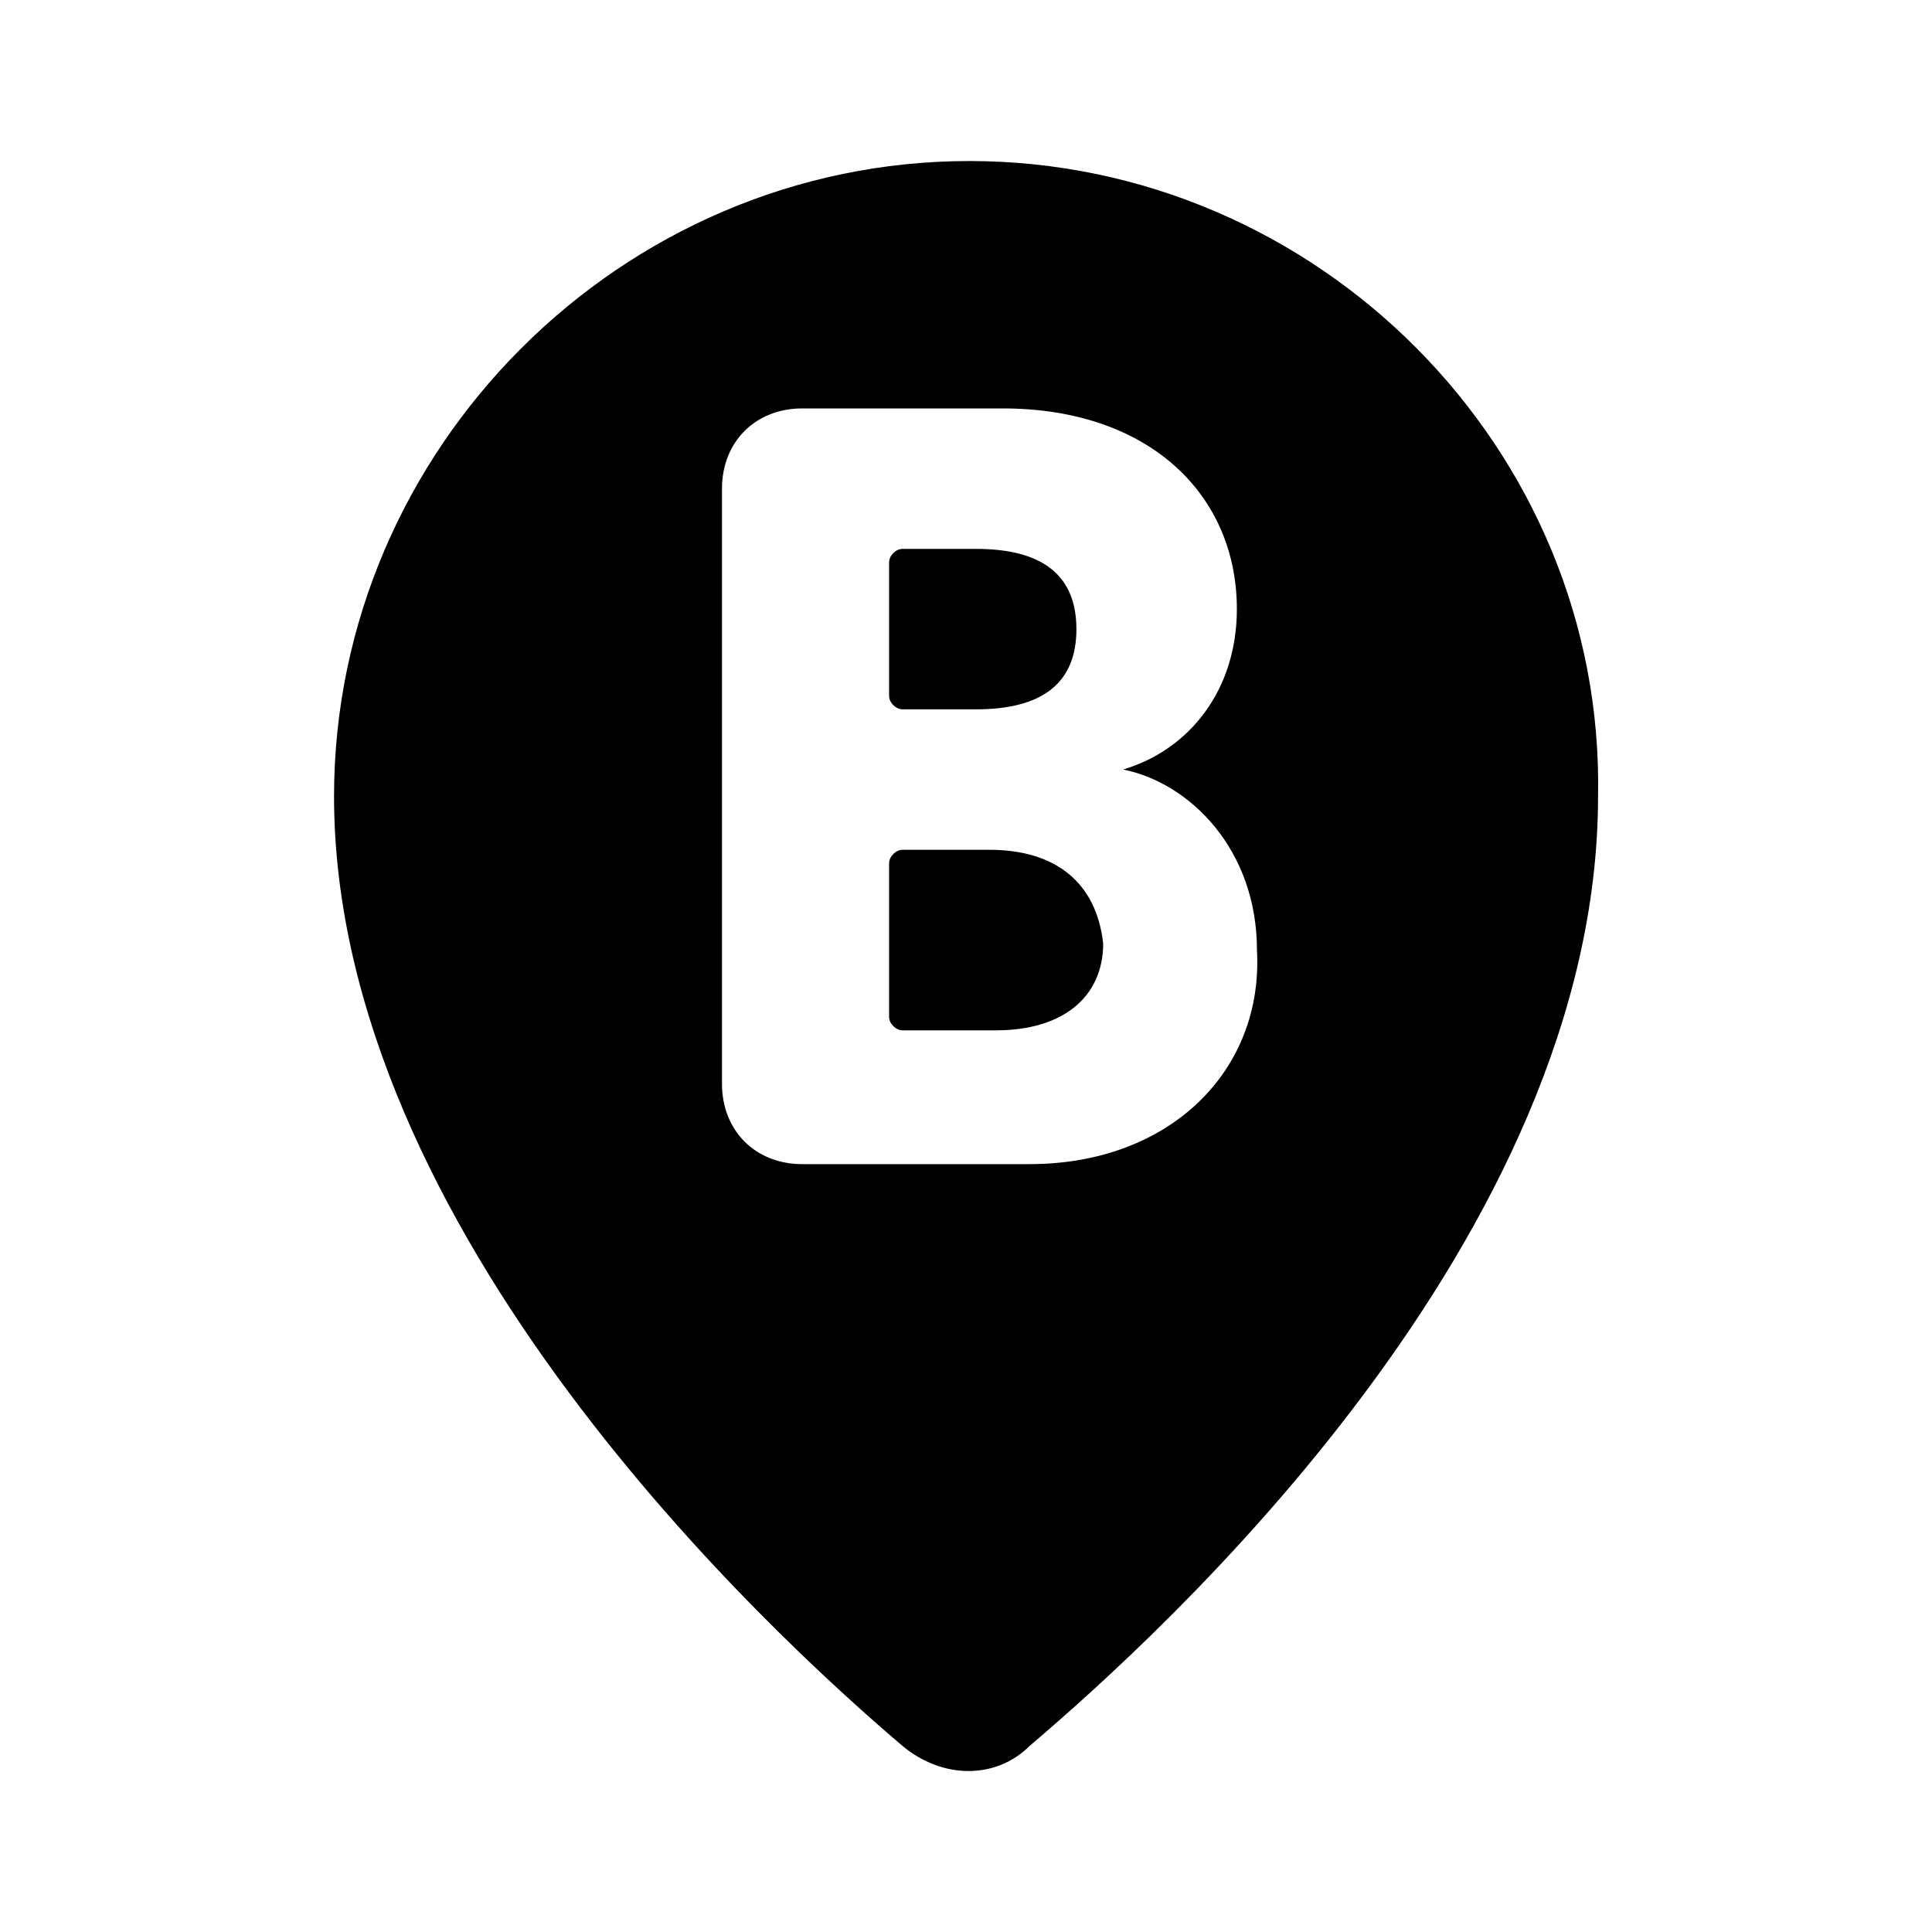 <!--character:2719-->
  <svg width="20" height="20" viewBox="0 0 20 20" >
<path d="M10.035 1.667C6.435 1.667 3.458 4.643 3.458 8.243C3.458 12.743 7.958 16.897 9.343 18.074C9.758 18.42 10.312 18.42 10.658 18.074C12.043 16.897 16.543 12.812 16.543 8.243C16.612 4.643 13.635 1.667 10.035 1.667ZM10.104 7.343H9.343C9.274 7.343 9.204 7.274 9.204 7.205V5.82C9.204 5.751 9.274 5.682 9.343 5.682H10.104C10.797 5.682 11.143 5.959 11.143 6.513C11.143 7.066 10.797 7.343 10.104 7.343ZM9.343 8.797H10.243C10.935 8.797 11.35 9.143 11.42 9.766C11.42 10.32 11.004 10.666 10.312 10.666H9.343C9.274 10.666 9.204 10.597 9.204 10.528V8.936C9.204 8.866 9.274 8.797 9.343 8.797ZM8.304 12.051C7.82 12.051 7.474 11.705 7.474 11.22V5.059C7.474 4.574 7.82 4.228 8.304 4.228H10.381C11.904 4.228 12.804 5.128 12.804 6.305C12.804 7.136 12.32 7.759 11.627 7.966C12.32 8.105 13.012 8.797 13.012 9.836C13.081 11.082 12.112 12.051 10.658 12.051H8.304Z" />
</svg>